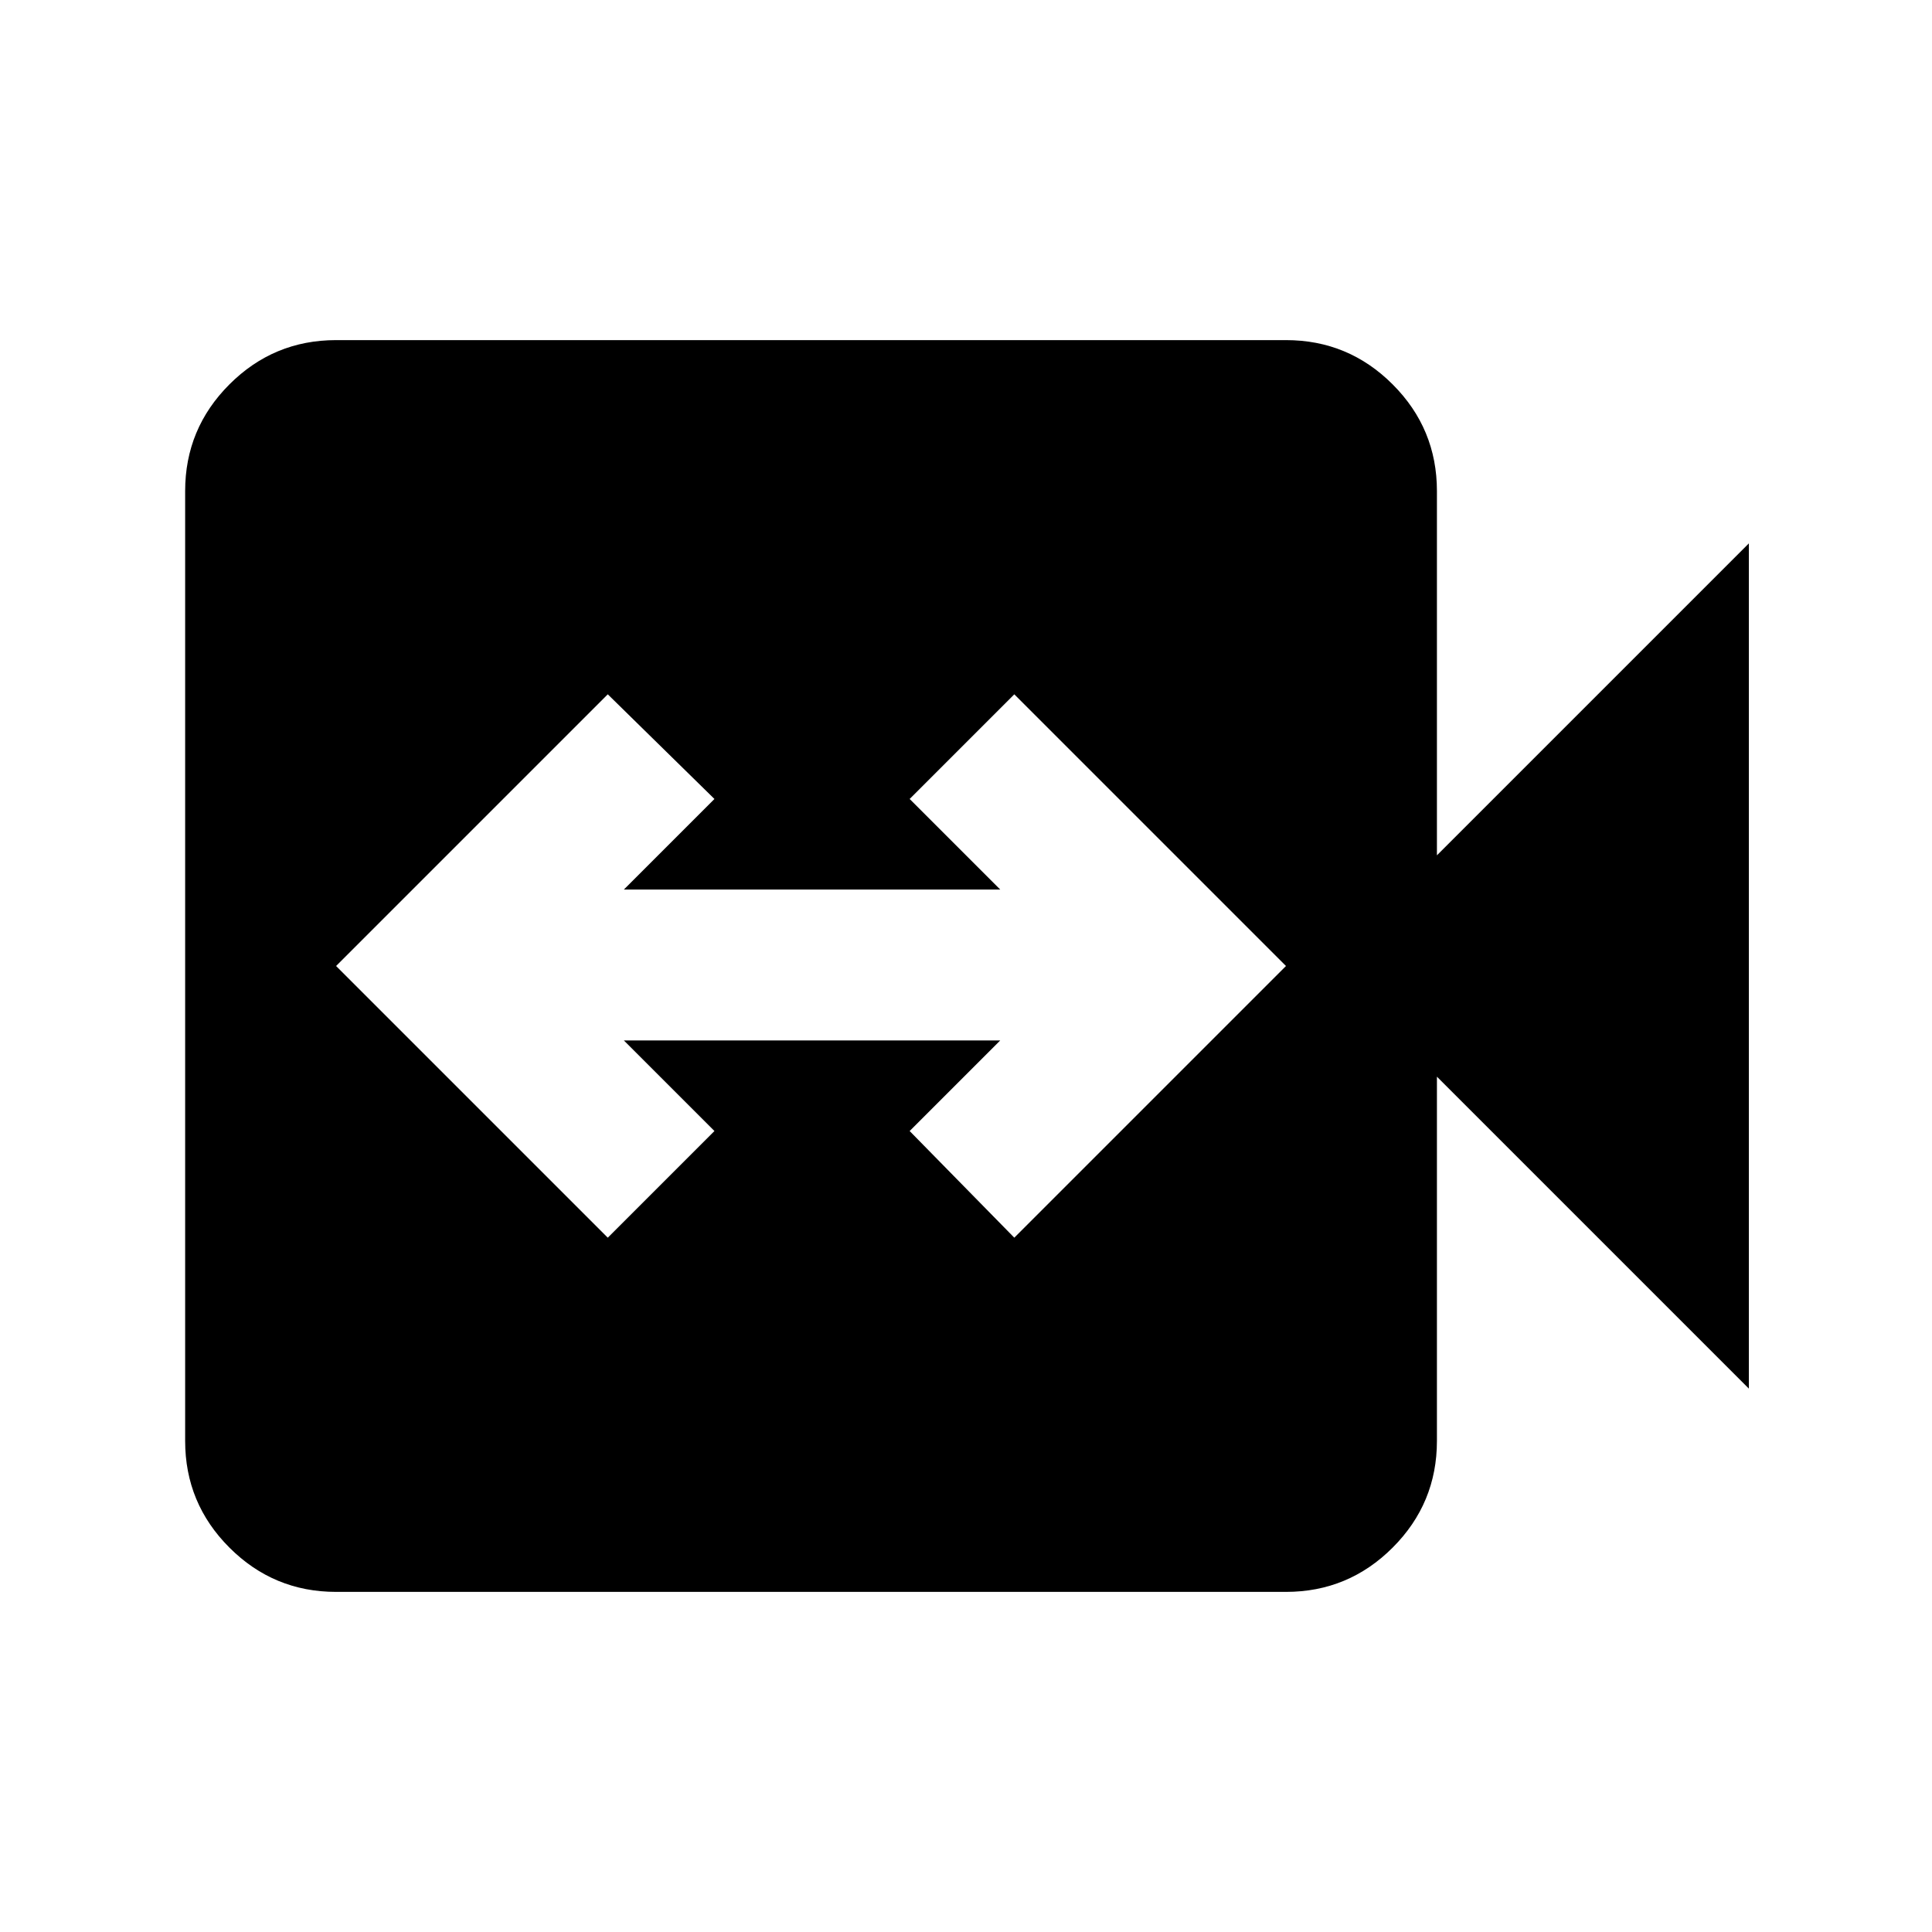 <svg xmlns="http://www.w3.org/2000/svg" height="24" width="24"><path d="M7.55 15.375 8.875 14.05 7.75 12.925H12.425L11.3 14.05L12.6 15.375L15.975 12L12.6 8.625L11.3 9.925L12.425 11.05H7.75L8.875 9.925L7.55 8.625L4.175 12ZM4.175 19.775Q3.4 19.775 2.85 19.225Q2.3 18.675 2.3 17.9V6.1Q2.3 5.325 2.85 4.775Q3.4 4.225 4.175 4.225H15.975Q16.75 4.225 17.3 4.775Q17.85 5.325 17.85 6.1V10.625L21.725 6.75V17.25L17.85 13.375V17.9Q17.85 18.675 17.3 19.225Q16.75 19.775 15.975 19.775Z"/></svg>